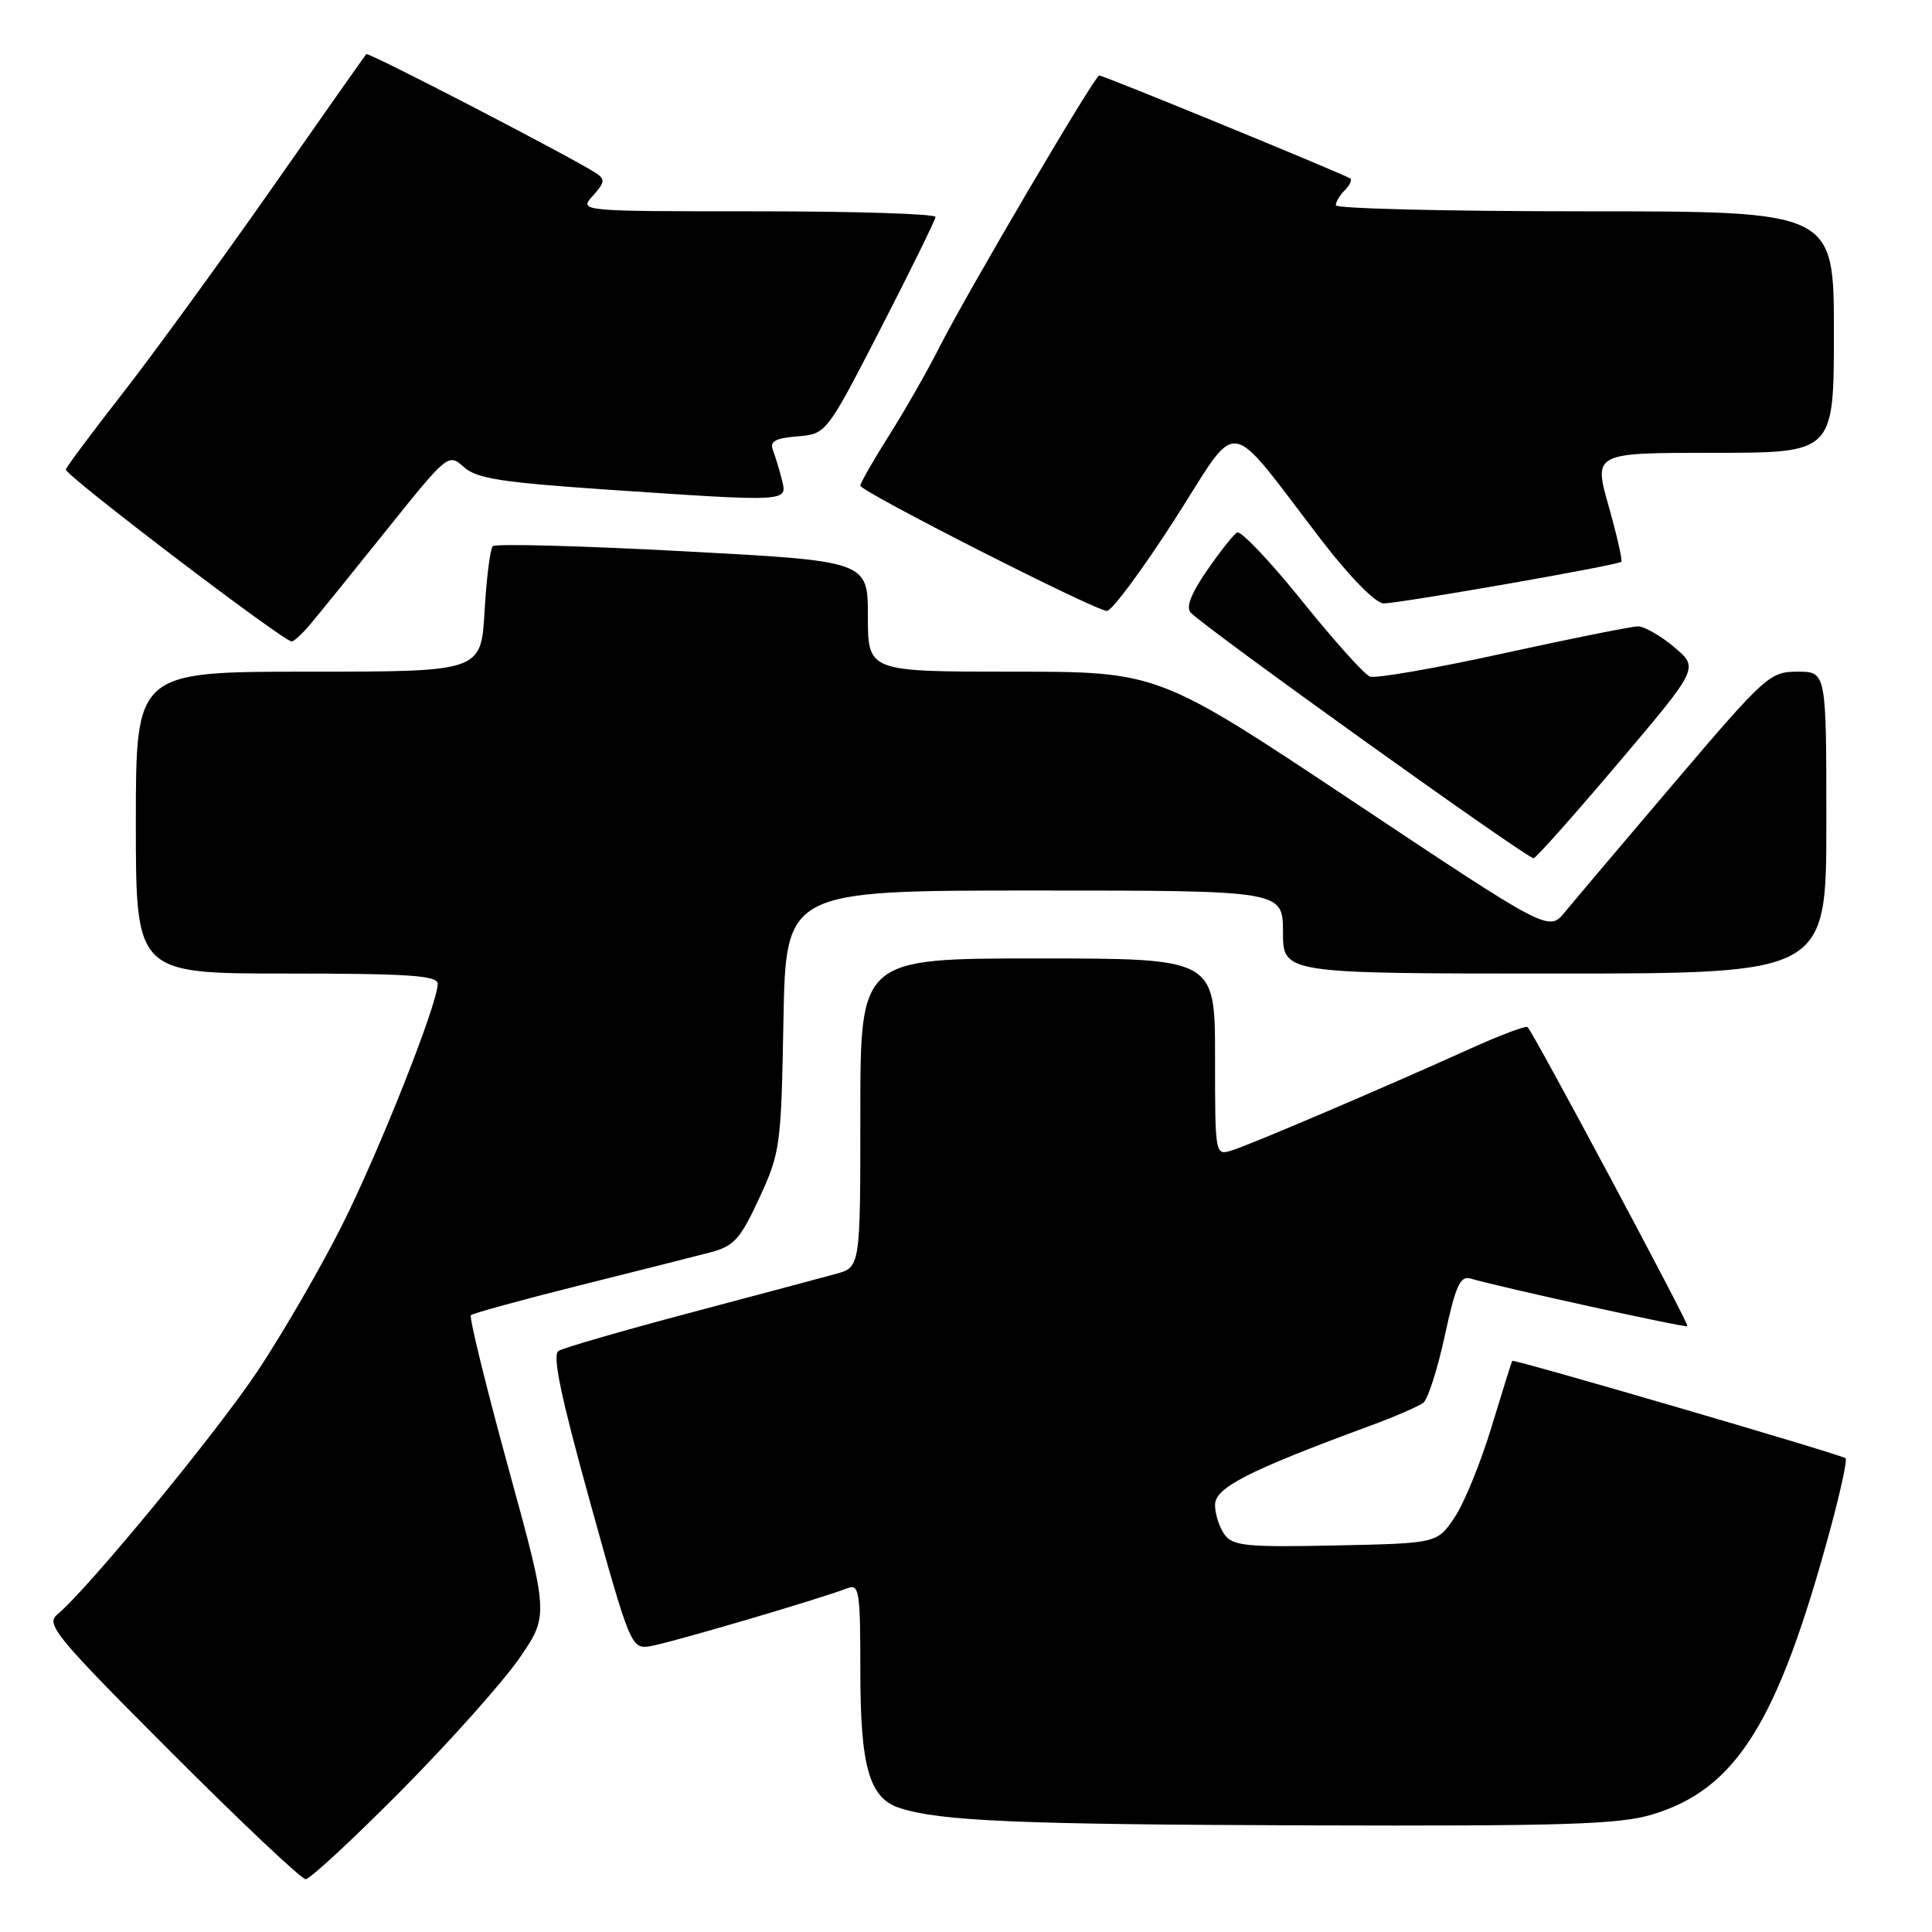 <?xml version="1.0" encoding="UTF-8" standalone="no"?>
<!DOCTYPE svg PUBLIC "-//W3C//DTD SVG 1.1//EN" "http://www.w3.org/Graphics/SVG/1.1/DTD/svg11.dtd" >
<svg xmlns="http://www.w3.org/2000/svg" xmlns:xlink="http://www.w3.org/1999/xlink" version="1.1" viewBox="0 0 256 256">
 <g >
 <path fill="currentColor"
d=" M 53.18 237.25 C 59.58 230.79 66.60 222.92 68.78 219.78 C 72.73 214.06 72.73 214.06 67.33 194.39 C 64.37 183.58 62.14 174.52 62.40 174.27 C 62.65 174.02 69.07 172.26 76.68 170.35 C 84.28 168.45 92.13 166.47 94.11 165.95 C 97.27 165.12 98.09 164.20 100.61 158.75 C 103.39 152.74 103.51 151.83 103.81 135.25 C 104.13 118.00 104.13 118.00 137.06 118.00 C 170.00 118.00 170.00 118.00 170.00 123.50 C 170.00 129.00 170.00 129.00 206.00 129.00 C 242.00 129.00 242.00 129.00 242.00 109.00 C 242.00 89.00 242.00 89.00 238.19 89.00 C 234.53 89.00 233.93 89.53 221.94 103.62 C 215.10 111.66 208.54 119.41 207.36 120.85 C 205.22 123.46 205.22 123.46 179.34 106.23 C 153.46 89.00 153.46 89.00 134.23 89.00 C 115.00 89.00 115.00 89.00 115.00 81.67 C 115.00 74.34 115.00 74.34 90.46 73.04 C 76.97 72.32 65.65 72.02 65.30 72.37 C 64.95 72.71 64.46 76.60 64.21 81.00 C 63.74 89.00 63.74 89.00 40.87 89.00 C 18.00 89.00 18.00 89.00 18.00 109.00 C 18.00 129.00 18.00 129.00 38.00 129.00 C 54.19 129.00 58.00 129.26 58.00 130.36 C 58.00 133.01 50.21 152.64 45.25 162.50 C 42.48 168.00 37.53 176.55 34.25 181.50 C 28.83 189.69 11.71 210.50 7.58 213.94 C 6.03 215.22 7.40 216.88 22.68 232.18 C 31.92 241.43 39.94 249.00 40.50 249.00 C 41.07 249.00 46.77 243.71 53.18 237.25 Z  M 218.83 240.46 C 230.05 237.12 235.57 228.30 242.54 202.56 C 243.87 197.65 244.78 193.45 244.56 193.23 C 244.10 192.77 200.59 180.06 200.38 180.32 C 200.30 180.42 199.07 184.36 197.64 189.07 C 196.21 193.78 194.01 199.18 192.74 201.07 C 190.42 204.50 190.42 204.50 176.97 204.78 C 165.19 205.03 163.36 204.85 162.26 203.34 C 161.57 202.39 161.00 200.62 161.00 199.40 C 161.00 197.12 165.40 194.88 181.50 188.94 C 184.80 187.73 188.00 186.34 188.61 185.86 C 189.21 185.39 190.49 181.38 191.45 176.96 C 192.87 170.38 193.49 169.01 194.84 169.41 C 198.71 170.55 223.37 175.97 223.60 175.73 C 223.85 175.48 203.25 136.94 202.42 136.10 C 202.20 135.87 198.76 137.17 194.76 138.98 C 183.65 144.01 165.77 151.64 163.25 152.43 C 161.00 153.13 161.00 153.13 161.00 140.07 C 161.00 127.00 161.00 127.00 137.50 127.00 C 114.00 127.00 114.00 127.00 114.00 147.45 C 114.00 167.91 114.00 167.91 110.75 168.80 C 108.96 169.29 100.23 171.62 91.34 173.98 C 82.45 176.34 74.65 178.60 74.01 179.00 C 73.15 179.52 74.31 185.04 78.21 199.11 C 83.43 217.95 83.66 218.49 86.04 218.15 C 88.36 217.82 108.47 211.92 112.25 210.46 C 113.86 209.84 114.00 210.75 114.00 221.44 C 114.00 234.16 115.19 238.29 119.24 239.58 C 124.64 241.31 134.88 241.75 173.07 241.87 C 207.00 241.98 214.49 241.75 218.83 240.46 Z  M 214.52 101.00 C 225.11 88.50 225.11 88.50 221.84 85.75 C 220.05 84.24 217.89 83.00 217.05 83.00 C 216.20 83.00 208.17 84.61 199.19 86.58 C 190.22 88.55 182.26 89.93 181.52 89.65 C 180.77 89.36 176.71 84.83 172.48 79.57 C 168.25 74.31 164.39 70.26 163.91 70.56 C 163.42 70.86 161.62 73.14 159.90 75.64 C 157.77 78.74 157.11 80.51 157.80 81.20 C 160.17 83.57 202.56 113.93 203.22 113.72 C 203.61 113.60 208.70 107.88 214.52 101.00 Z  M 41.09 82.75 C 42.14 81.51 46.69 75.89 51.20 70.26 C 59.31 60.14 59.42 60.05 61.45 61.88 C 63.15 63.41 66.43 63.92 80.50 64.88 C 104.60 66.51 104.35 66.52 103.61 63.59 C 103.28 62.27 102.74 60.50 102.42 59.66 C 101.97 58.48 102.71 58.06 105.67 57.82 C 109.50 57.50 109.50 57.50 116.71 43.50 C 120.67 35.80 123.93 29.16 123.96 28.75 C 123.98 28.34 113.36 28.00 100.35 28.00 C 76.69 28.00 76.69 28.00 78.56 25.94 C 80.15 24.17 80.21 23.74 78.96 22.93 C 75.57 20.74 48.80 6.87 48.53 7.17 C 48.37 7.35 42.72 15.38 35.99 25.00 C 29.25 34.62 20.41 46.77 16.34 52.00 C 12.26 57.23 8.83 61.82 8.72 62.21 C 8.51 62.89 37.56 85.00 38.65 85.00 C 38.94 85.00 40.04 83.99 41.09 82.75 Z  M 155.61 68.90 C 164.47 55.10 162.19 54.78 175.20 71.70 C 178.88 76.48 182.26 79.91 183.32 79.95 C 185.19 80.00 214.24 74.93 214.83 74.44 C 215.01 74.29 214.26 70.98 213.16 67.08 C 211.15 60.00 211.15 60.00 227.08 60.00 C 243.00 60.00 243.00 60.00 243.00 44.00 C 243.00 28.00 243.00 28.00 210.00 28.00 C 191.85 28.00 177.00 27.64 177.00 27.20 C 177.00 26.76 177.53 25.87 178.18 25.22 C 178.83 24.57 179.17 23.87 178.93 23.66 C 178.37 23.19 146.25 10.00 145.65 10.00 C 145.06 10.00 128.04 38.95 124.48 46.00 C 122.96 49.02 119.98 54.25 117.86 57.61 C 115.74 60.97 114.00 64.00 114.00 64.35 C 114.00 65.12 145.01 80.87 146.66 80.95 C 147.31 80.98 151.33 75.55 155.61 68.90 Z "/>
</g>
</svg>